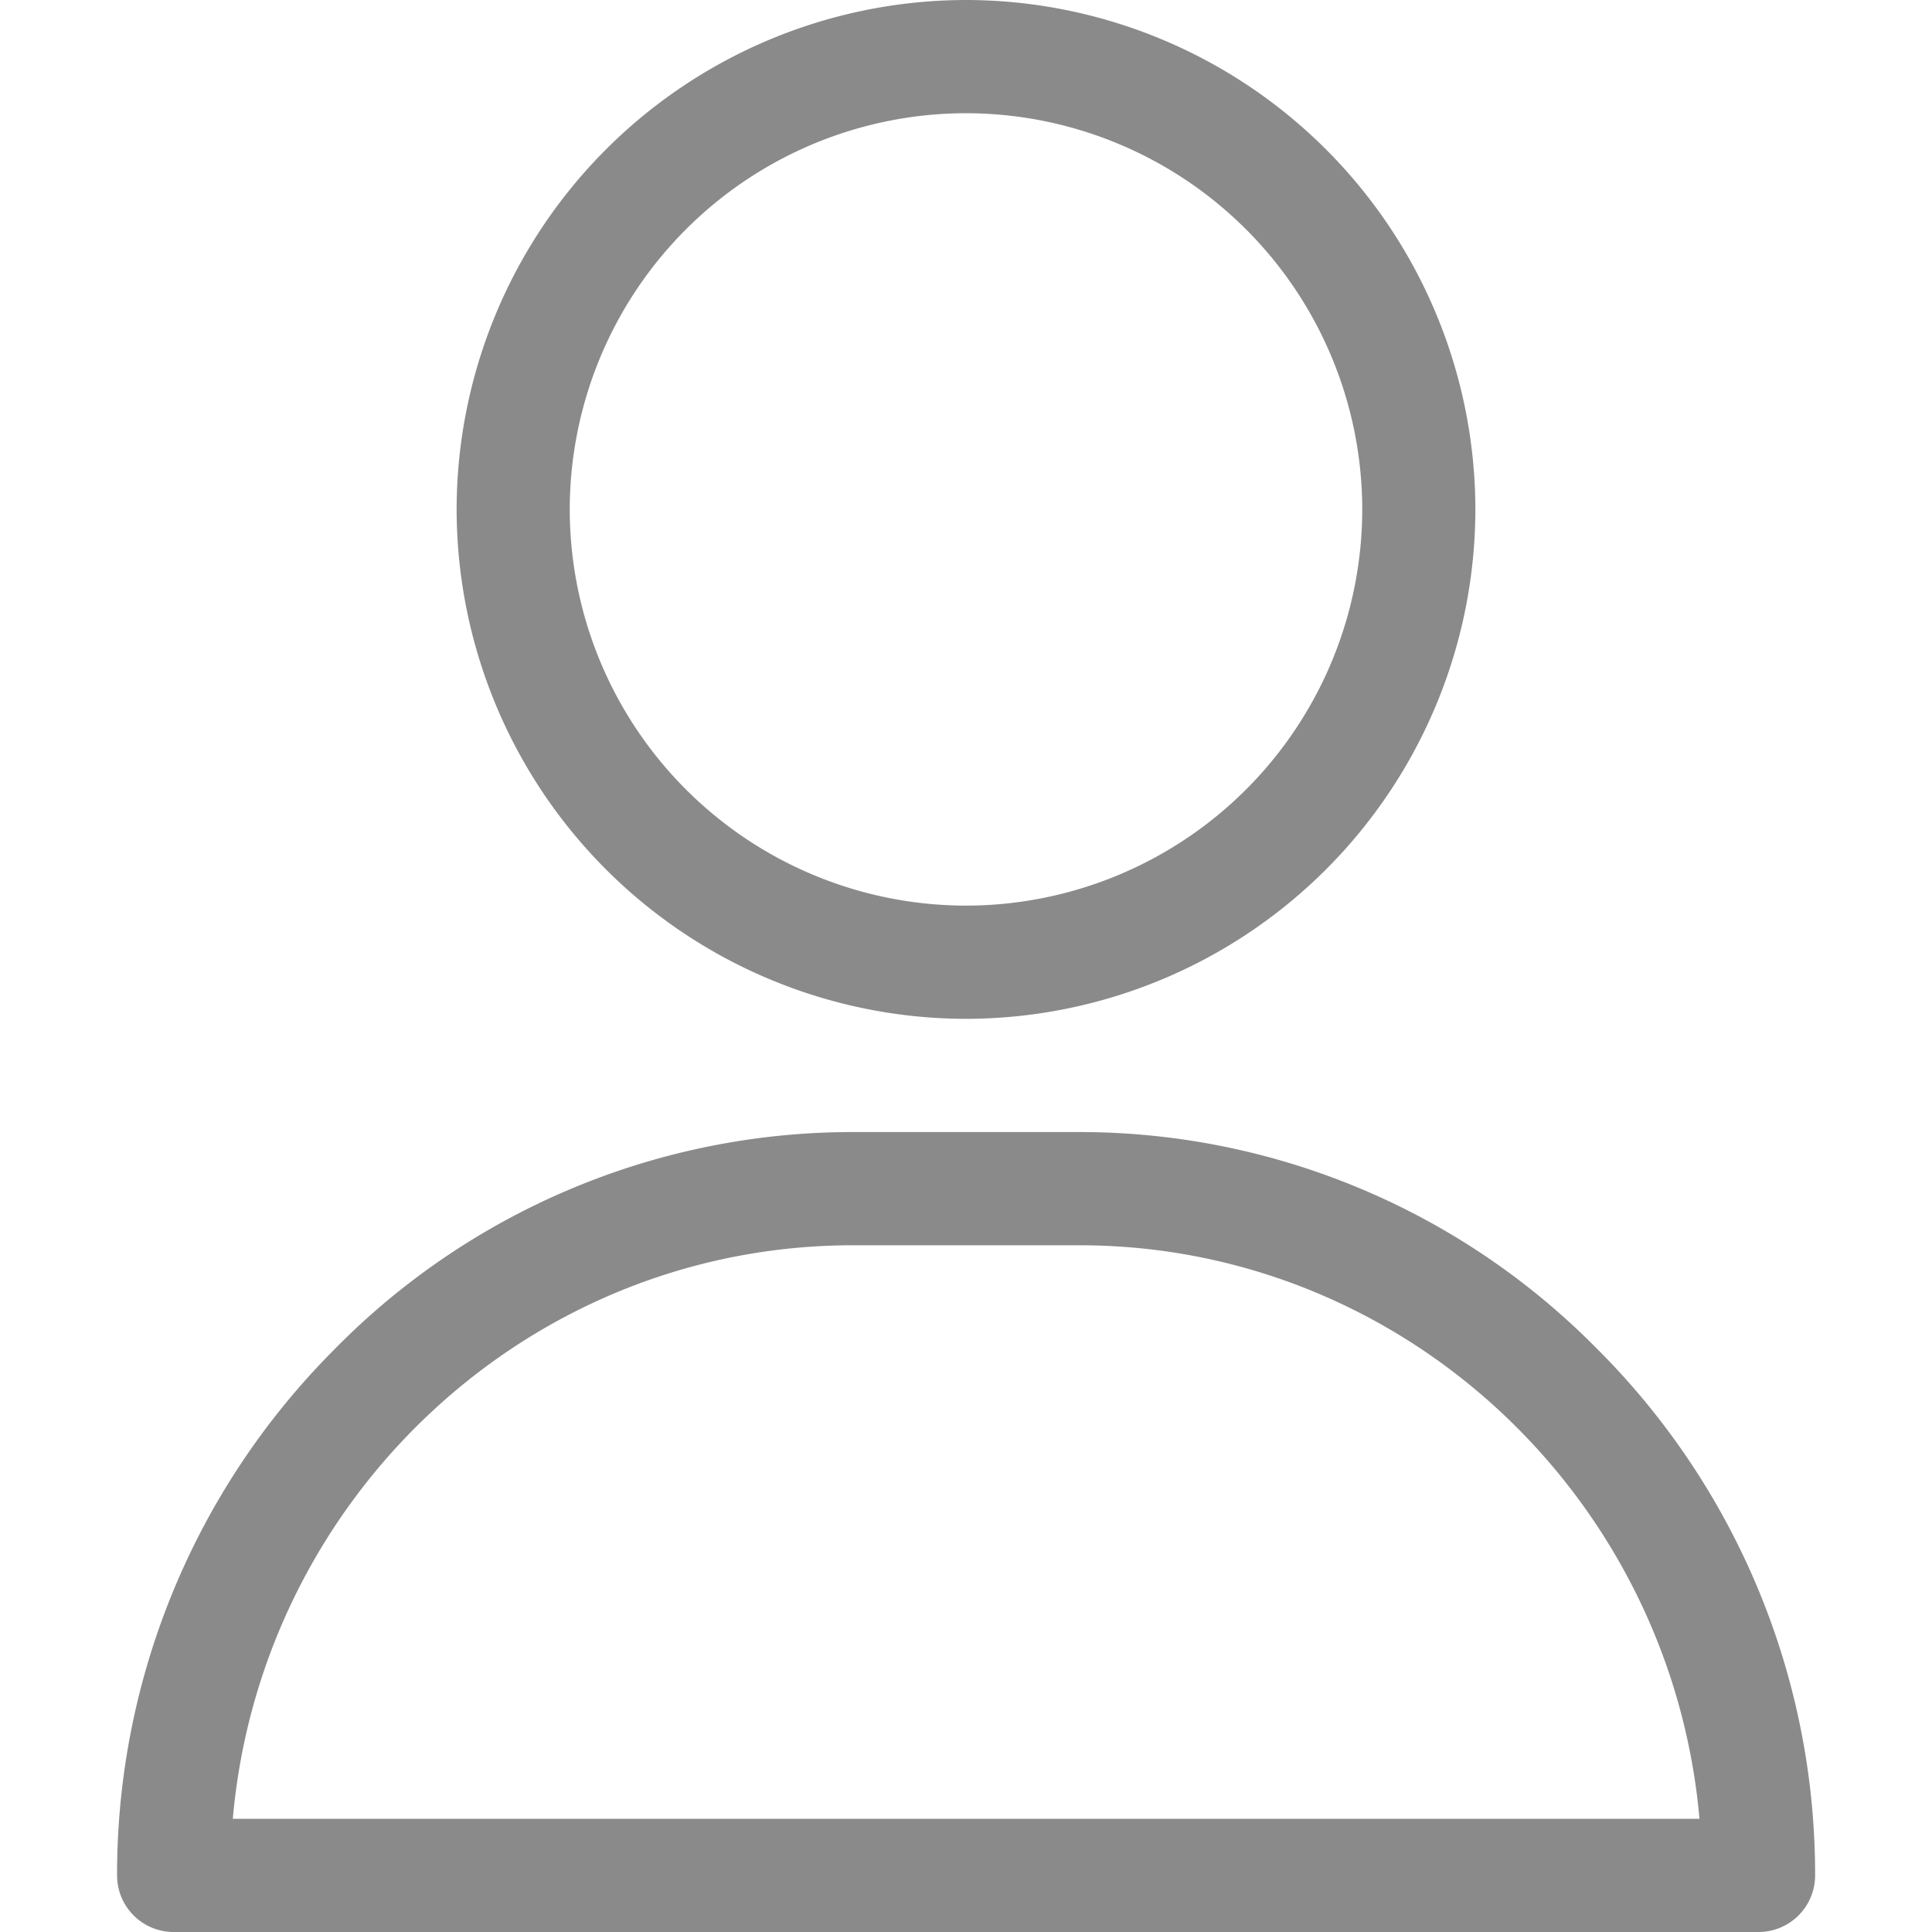 <svg xmlns="http://www.w3.org/2000/svg" width="20" height="20" fill="none" viewBox="0 0 20 20"><path fill="#8A8A8A" d="M10 0a5.28 5.28 0 00-5.273 5.273A5.28 5.28 0 0010 10.547a5.28 5.28 0 005.273-5.274A5.28 5.28 0 0010 0zm0 9.375a4.106 4.106 0 01-4.102-4.102A4.106 4.106 0 0110 1.172a4.106 4.106 0 014.102 4.101A4.106 4.106 0 0110 9.375zM16.561 13.992a7.518 7.518 0 00-5.39-2.273H8.829a7.518 7.518 0 00-5.39 2.273 7.685 7.685 0 00-2.227 5.422c0 .324.262.586.586.586h16.406a.586.586 0 00.586-.586 7.685 7.685 0 00-2.228-5.422zM2.41 18.828c.293-3.323 3.06-5.937 6.42-5.937h2.343c3.359 0 6.126 2.614 6.42 5.937H2.408z"/></svg>